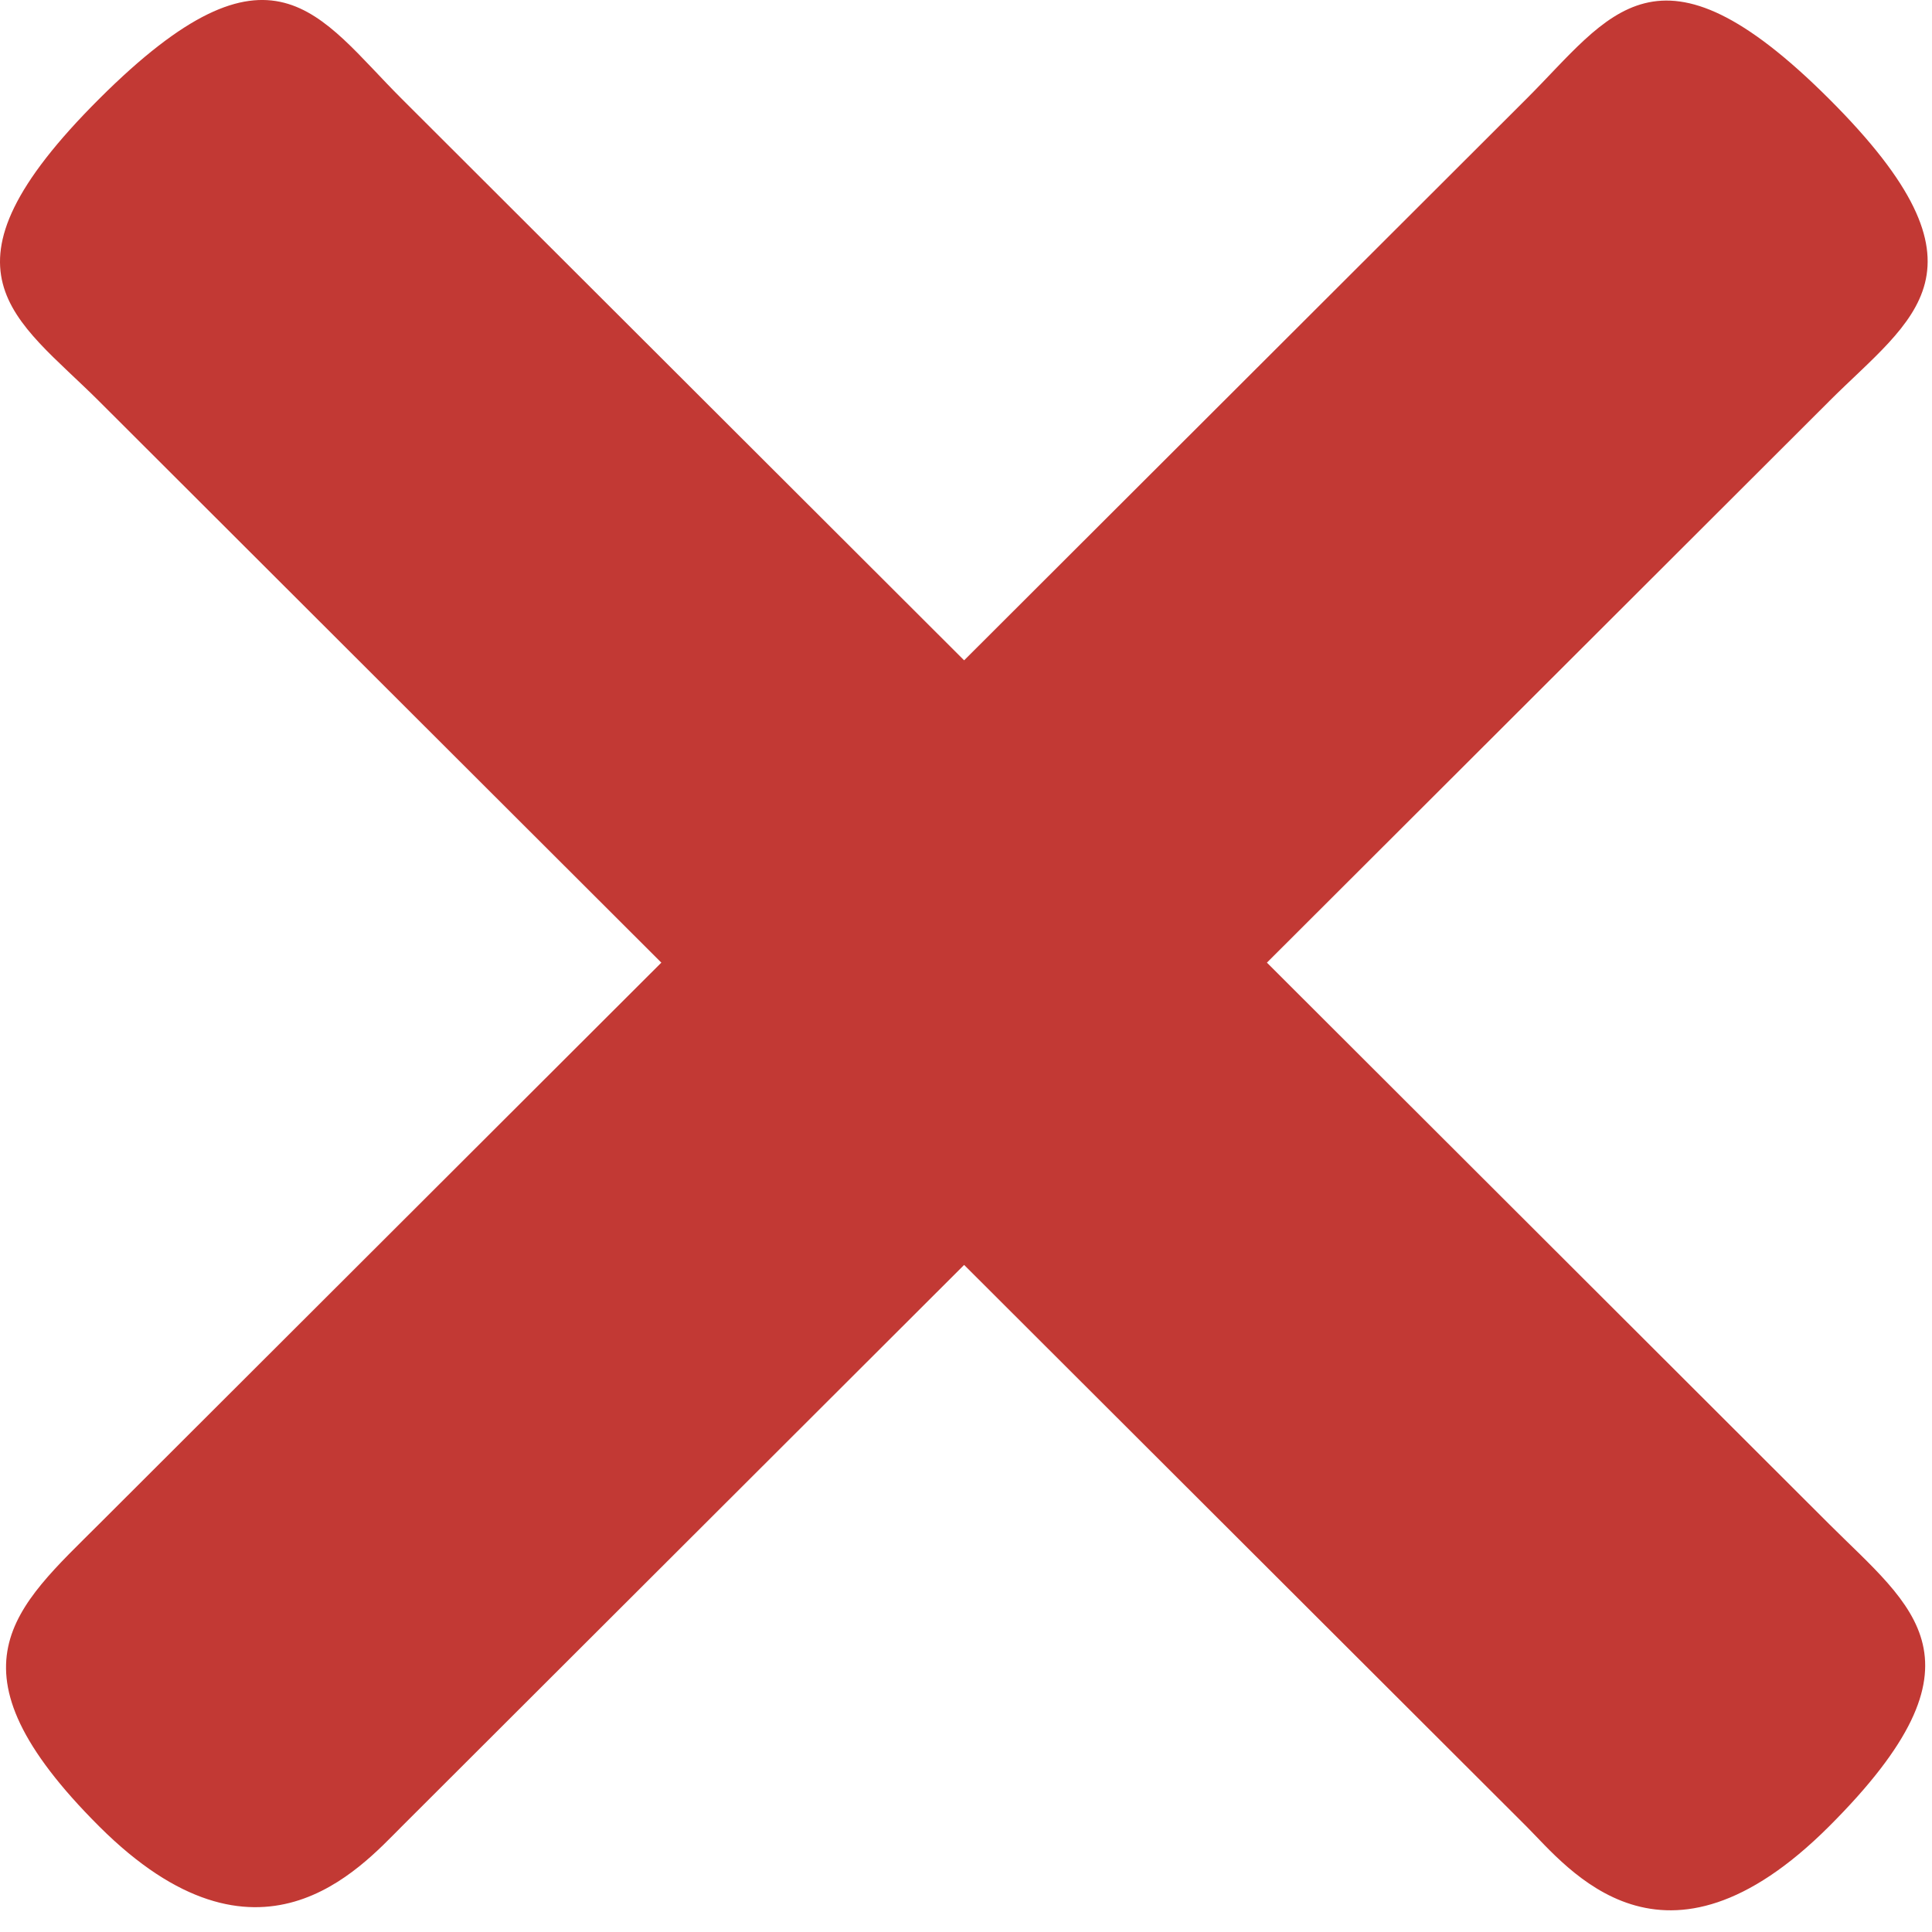 <svg xmlns="http://www.w3.org/2000/svg" width="65" height="65" viewBox="0 0 65 65">
    <path fill="#C23934" fill-rule="nonzero" d="M61.54 13.5L42.624 32.387l18.914 18.887c2.813 2.81 5.59 4.588 0 10.172-5.59 5.584-8.779 1.405-10.184 0L32.437 42.557 13.52 61.446c-1.405 1.403-4.83 5.345-10.184 0-5.353-5.345-2.813-7.361 0-10.173L22.25 32.387 3.335 13.5c-2.813-2.81-5.831-4.353 0-10.172 5.832-5.82 7.37-2.807 10.184 0l18.918 18.888L51.353 3.328c2.815-2.807 4.4-5.774 10.185 0s2.814 7.362.001 10.172z"/>
</svg>
